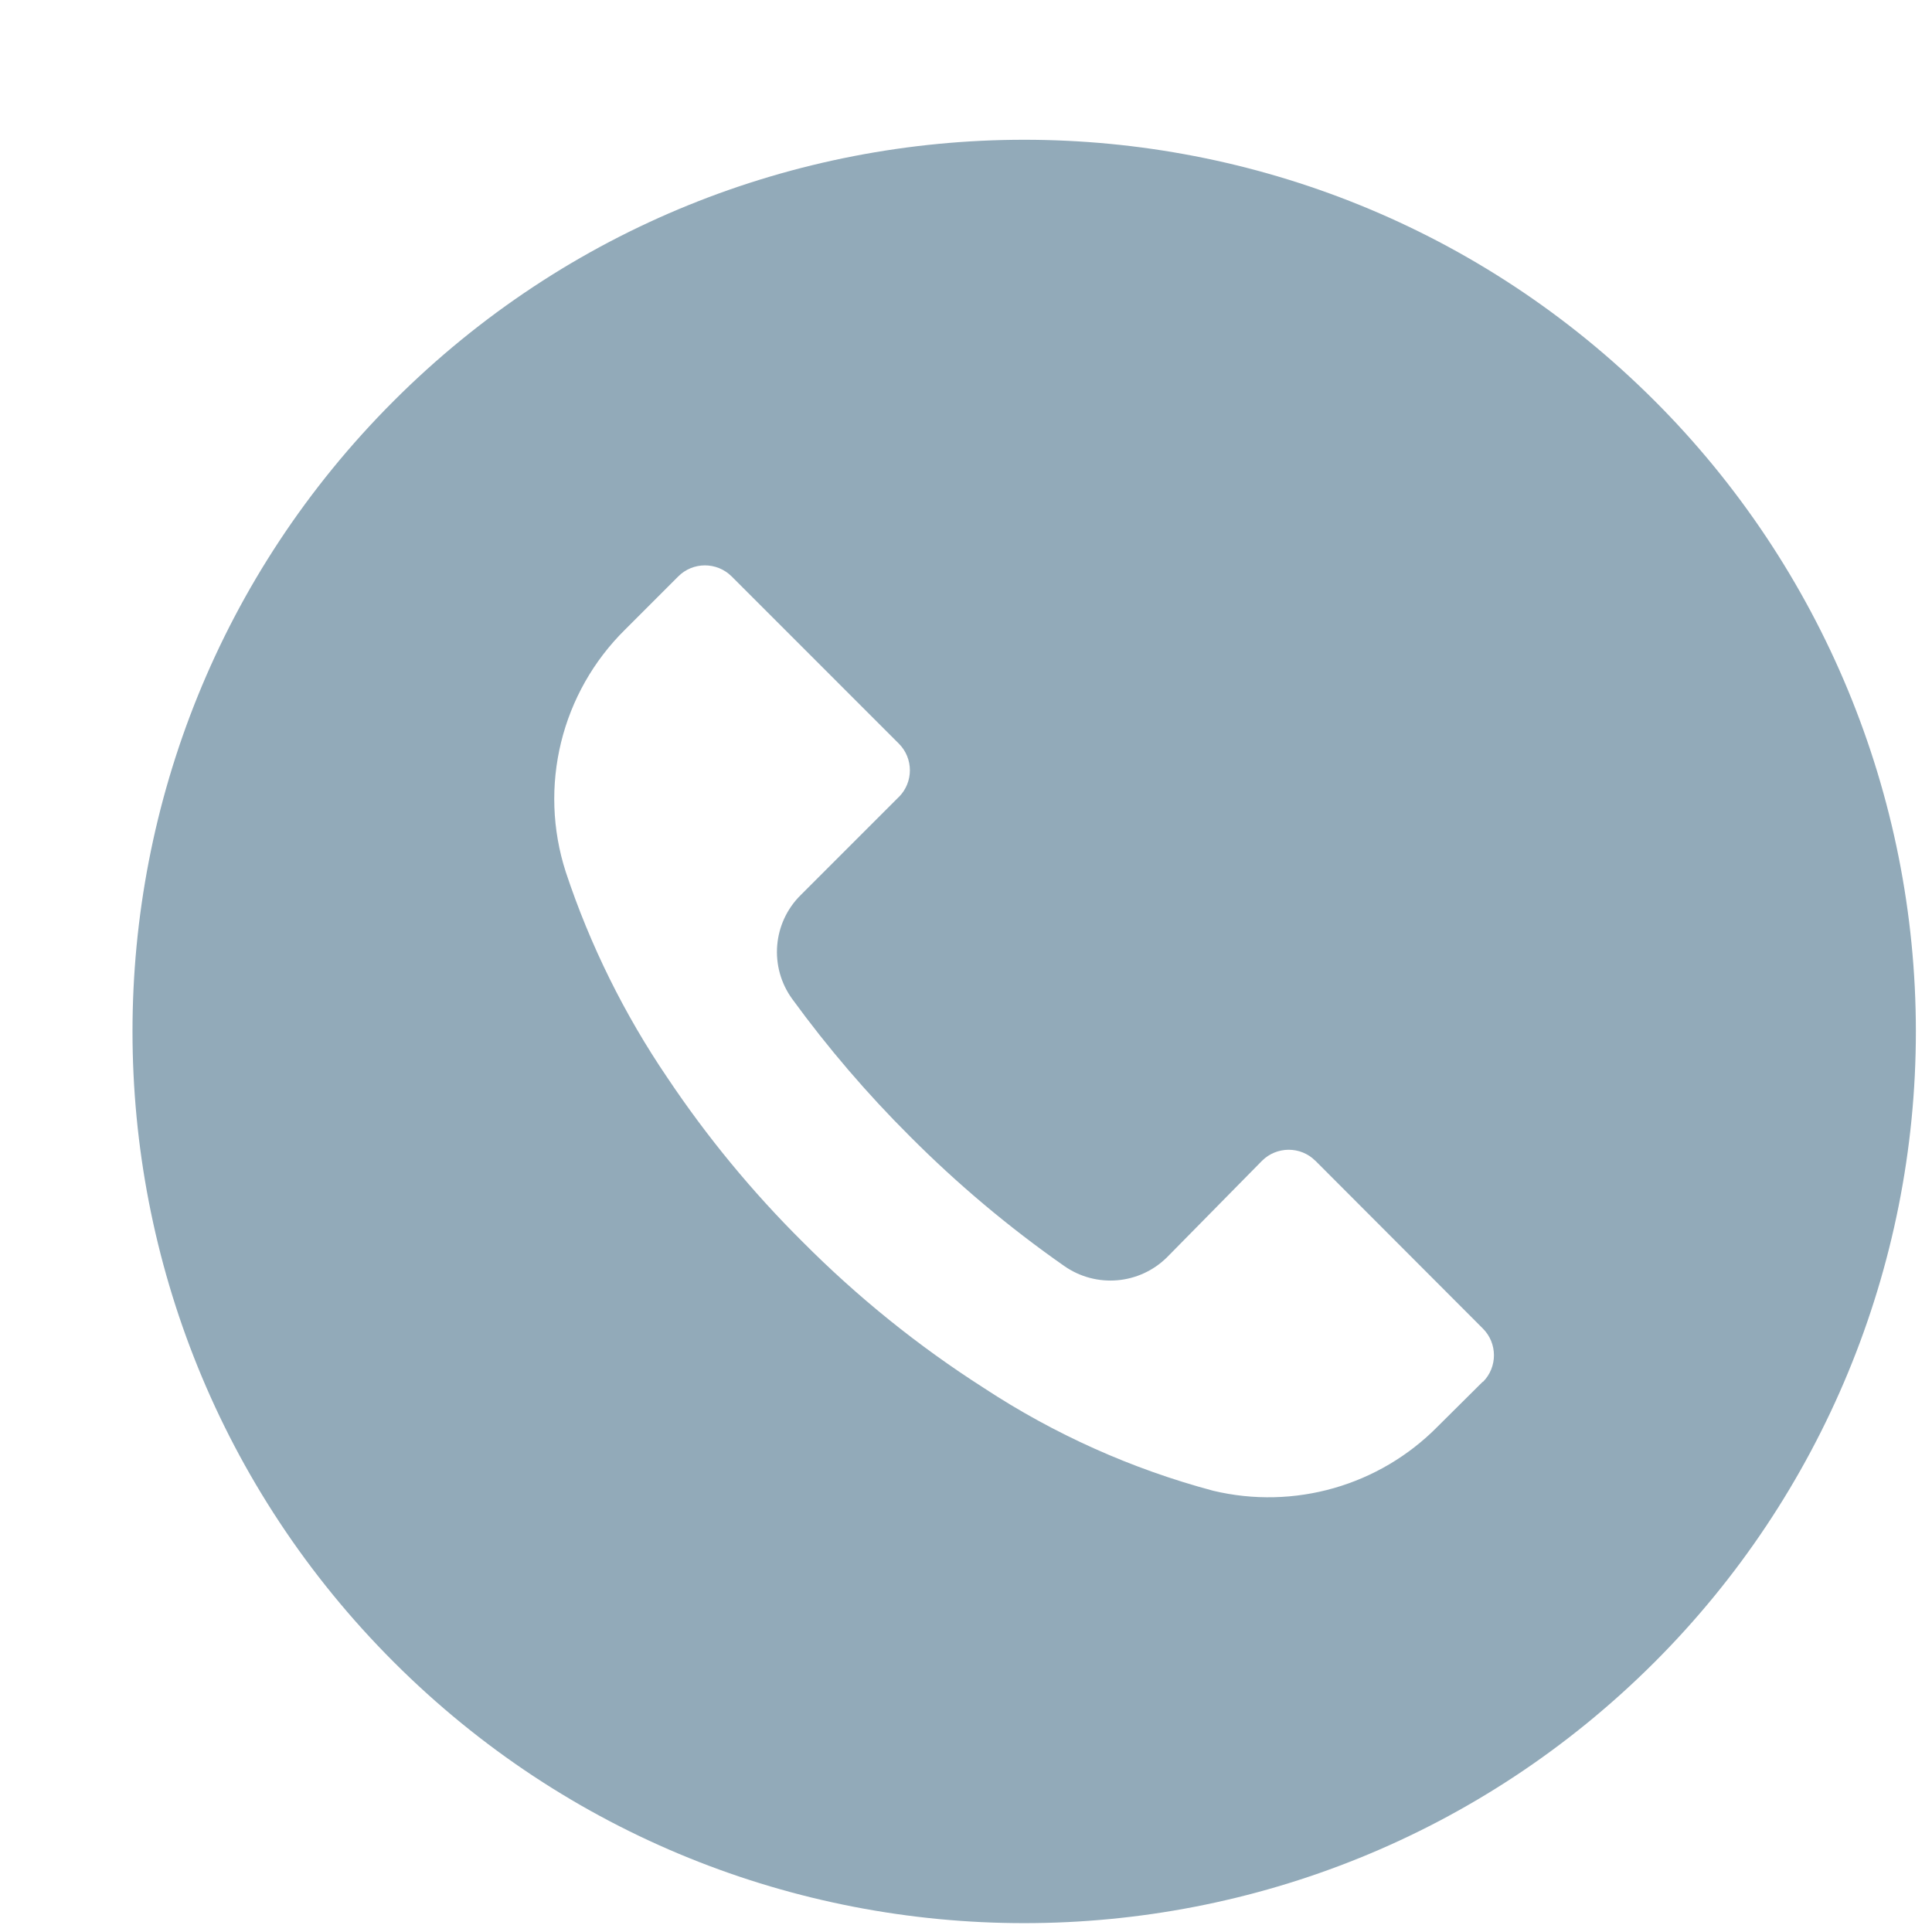 <svg width="26" height="26" viewBox="0 0 26 26" fill="none" xmlns="http://www.w3.org/2000/svg">
<path d="M22.267 5.394C17.58 0.709 9.982 0.71 5.297 5.397C0.611 10.084 0.612 17.682 5.299 22.367C9.986 27.053 17.584 27.052 22.27 22.365C24.52 20.114 25.784 17.061 25.783 13.878C25.782 10.696 24.518 7.644 22.267 5.394ZM19.957 18.597C19.956 18.597 19.956 18.598 19.955 18.598V18.594L19.347 19.198C18.561 19.995 17.416 20.322 16.327 20.062C15.23 19.769 14.188 19.302 13.239 18.678C12.358 18.115 11.541 17.456 10.803 16.714C10.125 16.041 9.515 15.301 8.983 14.506C8.402 13.651 7.941 12.72 7.615 11.738C7.241 10.585 7.551 9.32 8.415 8.47L9.127 7.758C9.325 7.559 9.647 7.559 9.846 7.757C9.846 7.757 9.847 7.758 9.847 7.758L12.095 10.006C12.294 10.204 12.295 10.526 12.097 10.725C12.096 10.725 12.096 10.726 12.095 10.726L10.775 12.046C10.396 12.421 10.349 13.016 10.663 13.446C11.141 14.102 11.669 14.718 12.243 15.29C12.883 15.933 13.579 16.518 14.323 17.038C14.753 17.338 15.335 17.288 15.707 16.918L16.983 15.622C17.181 15.424 17.503 15.423 17.701 15.621C17.702 15.621 17.703 15.622 17.703 15.622L19.955 17.878C20.154 18.076 20.155 18.398 19.957 18.597Z" fill="#92AAB9"/>
</svg>
